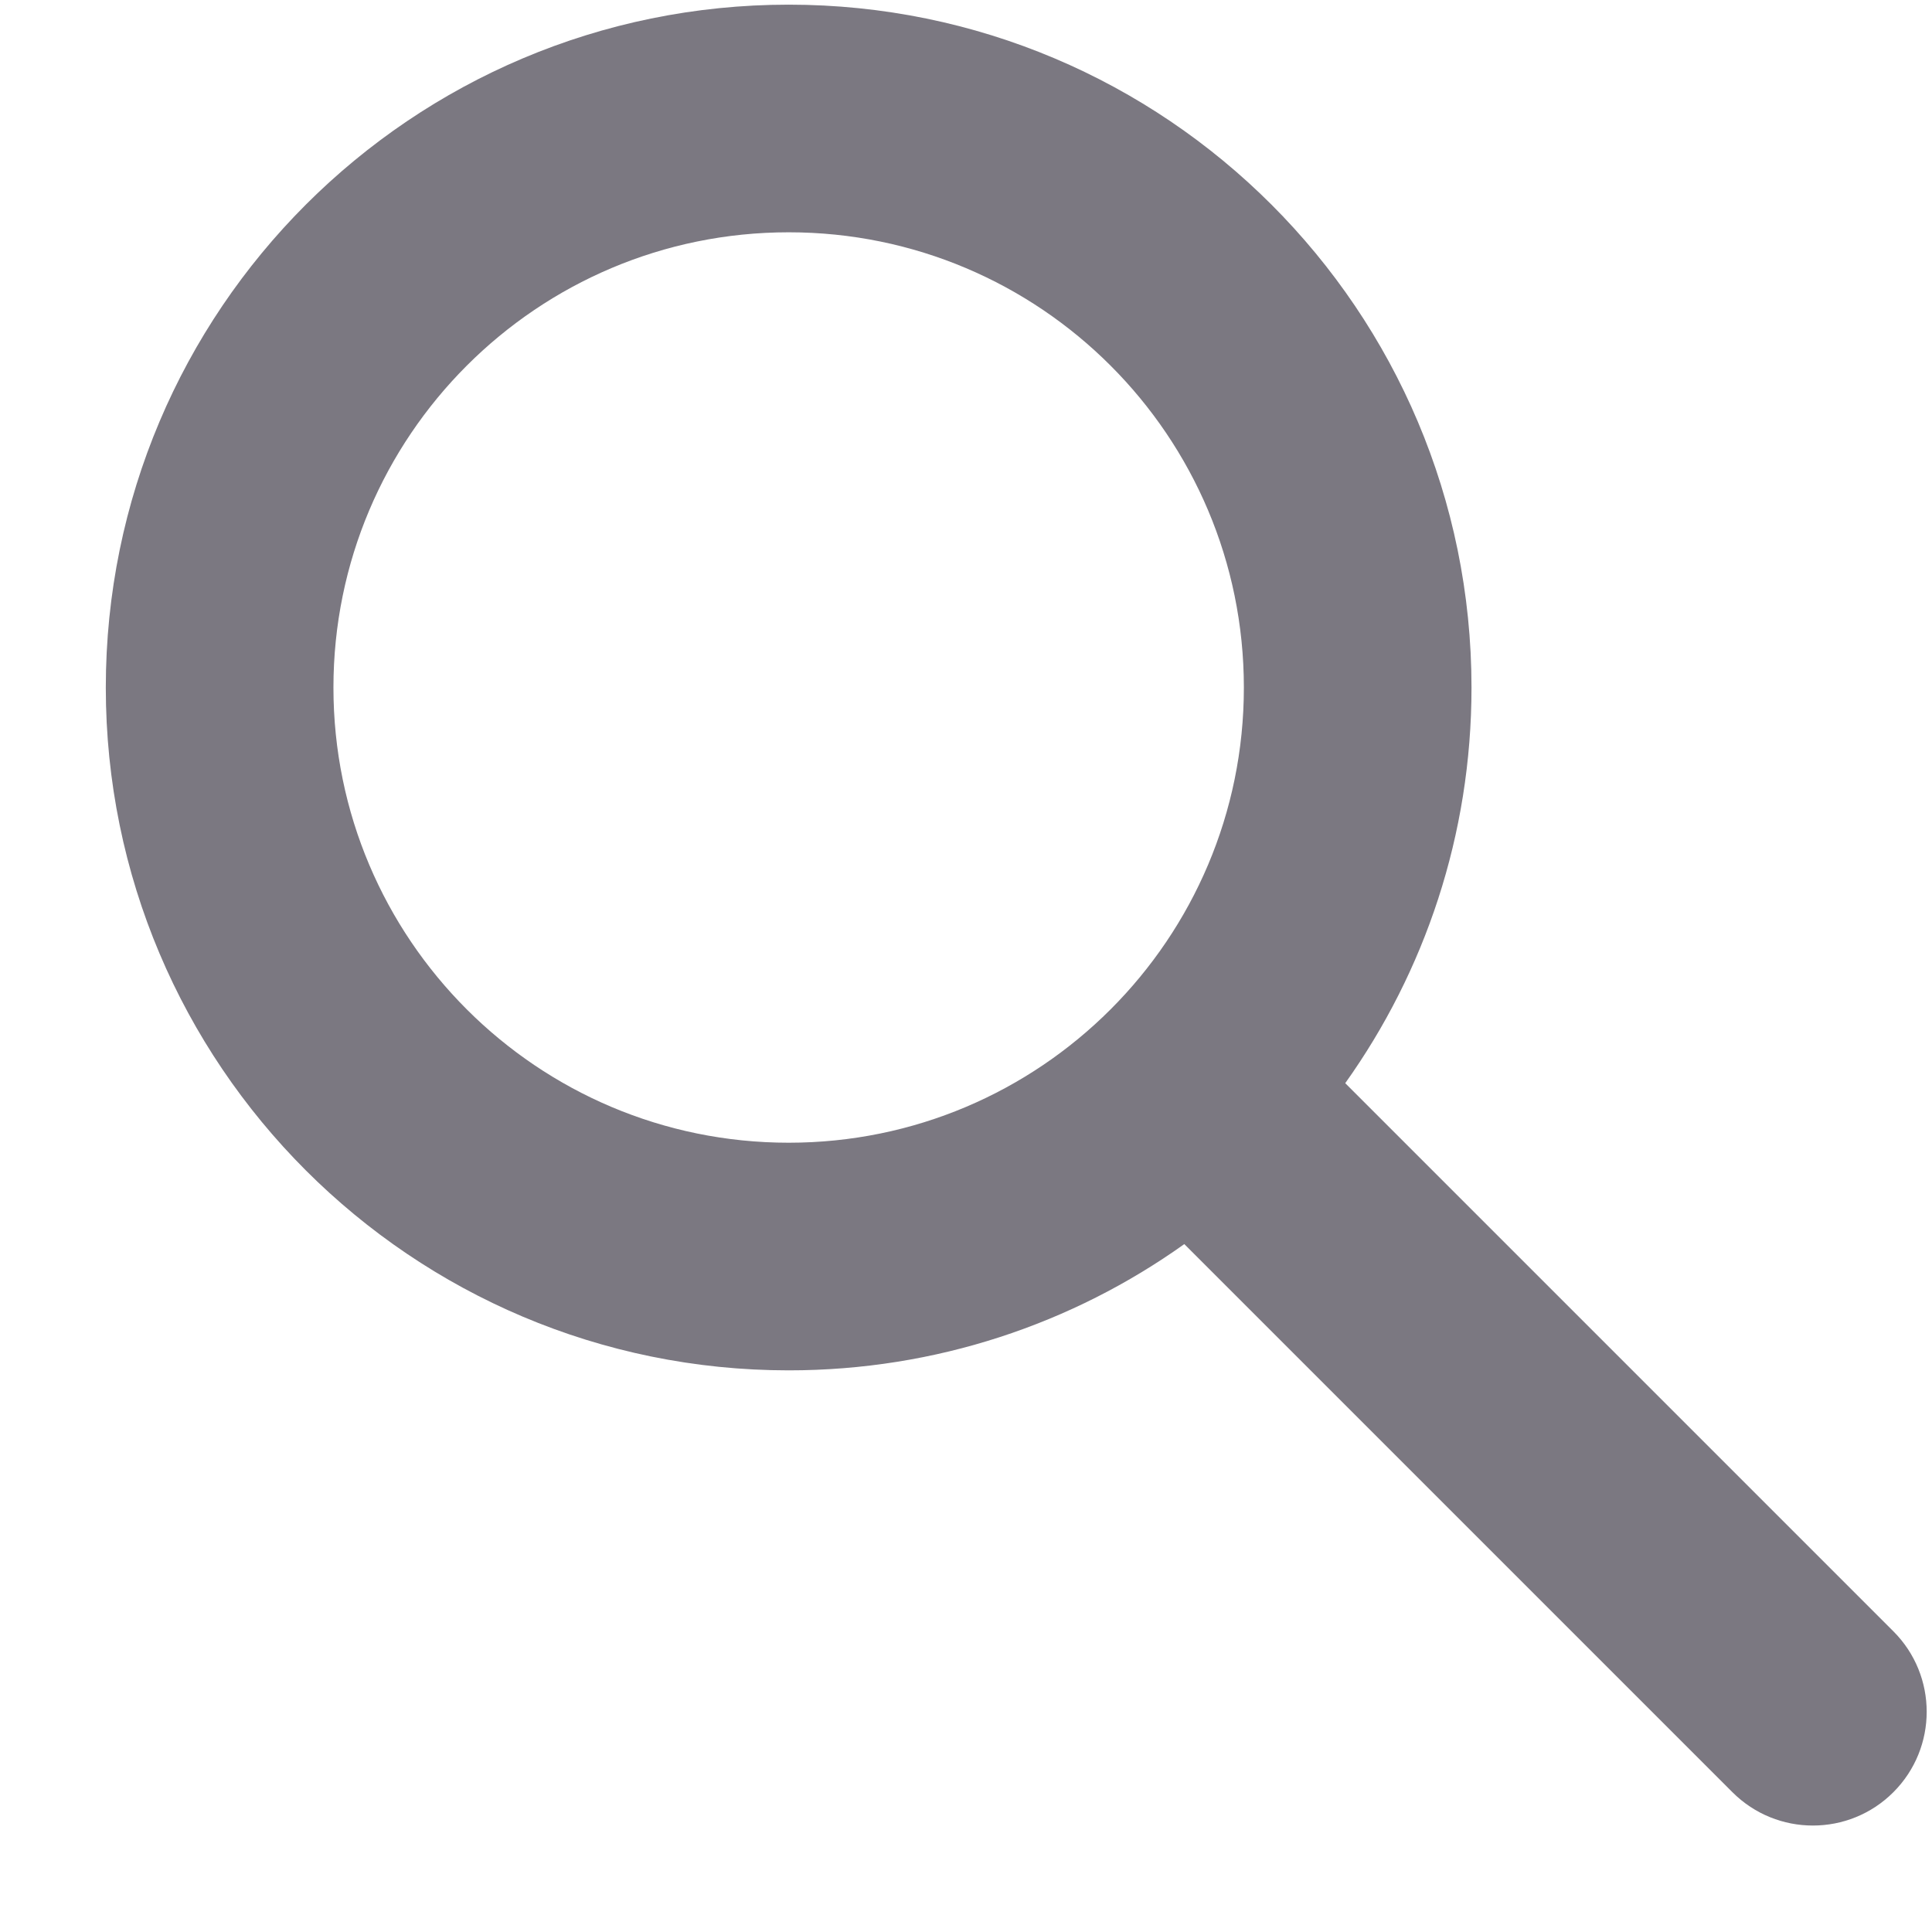 <svg width="17" height="17" viewBox="0 0 17 17" fill="none" xmlns="http://www.w3.org/2000/svg">
<path opacity="0.6" fill-rule="evenodd" clip-rule="evenodd" d="M6.94 2.044C4.728 2.044 2.934 3.837 2.934 6.05C2.934 8.262 4.728 10.055 6.94 10.055C9.152 10.055 10.945 8.262 10.945 6.05C10.945 3.837 9.152 2.044 6.94 2.044ZM0.931 6.05C0.931 2.731 3.621 0.041 6.94 0.041C10.258 0.041 12.948 2.731 12.948 6.05C12.948 7.347 12.537 8.549 11.837 9.531L16.66 14.354C17.051 14.745 17.051 15.379 16.66 15.77C16.269 16.161 15.635 16.161 15.244 15.77L10.421 10.947C9.439 11.647 8.237 12.058 6.94 12.058C3.621 12.058 0.931 9.368 0.931 6.05Z" fill="#231F2D"/>
</svg>
